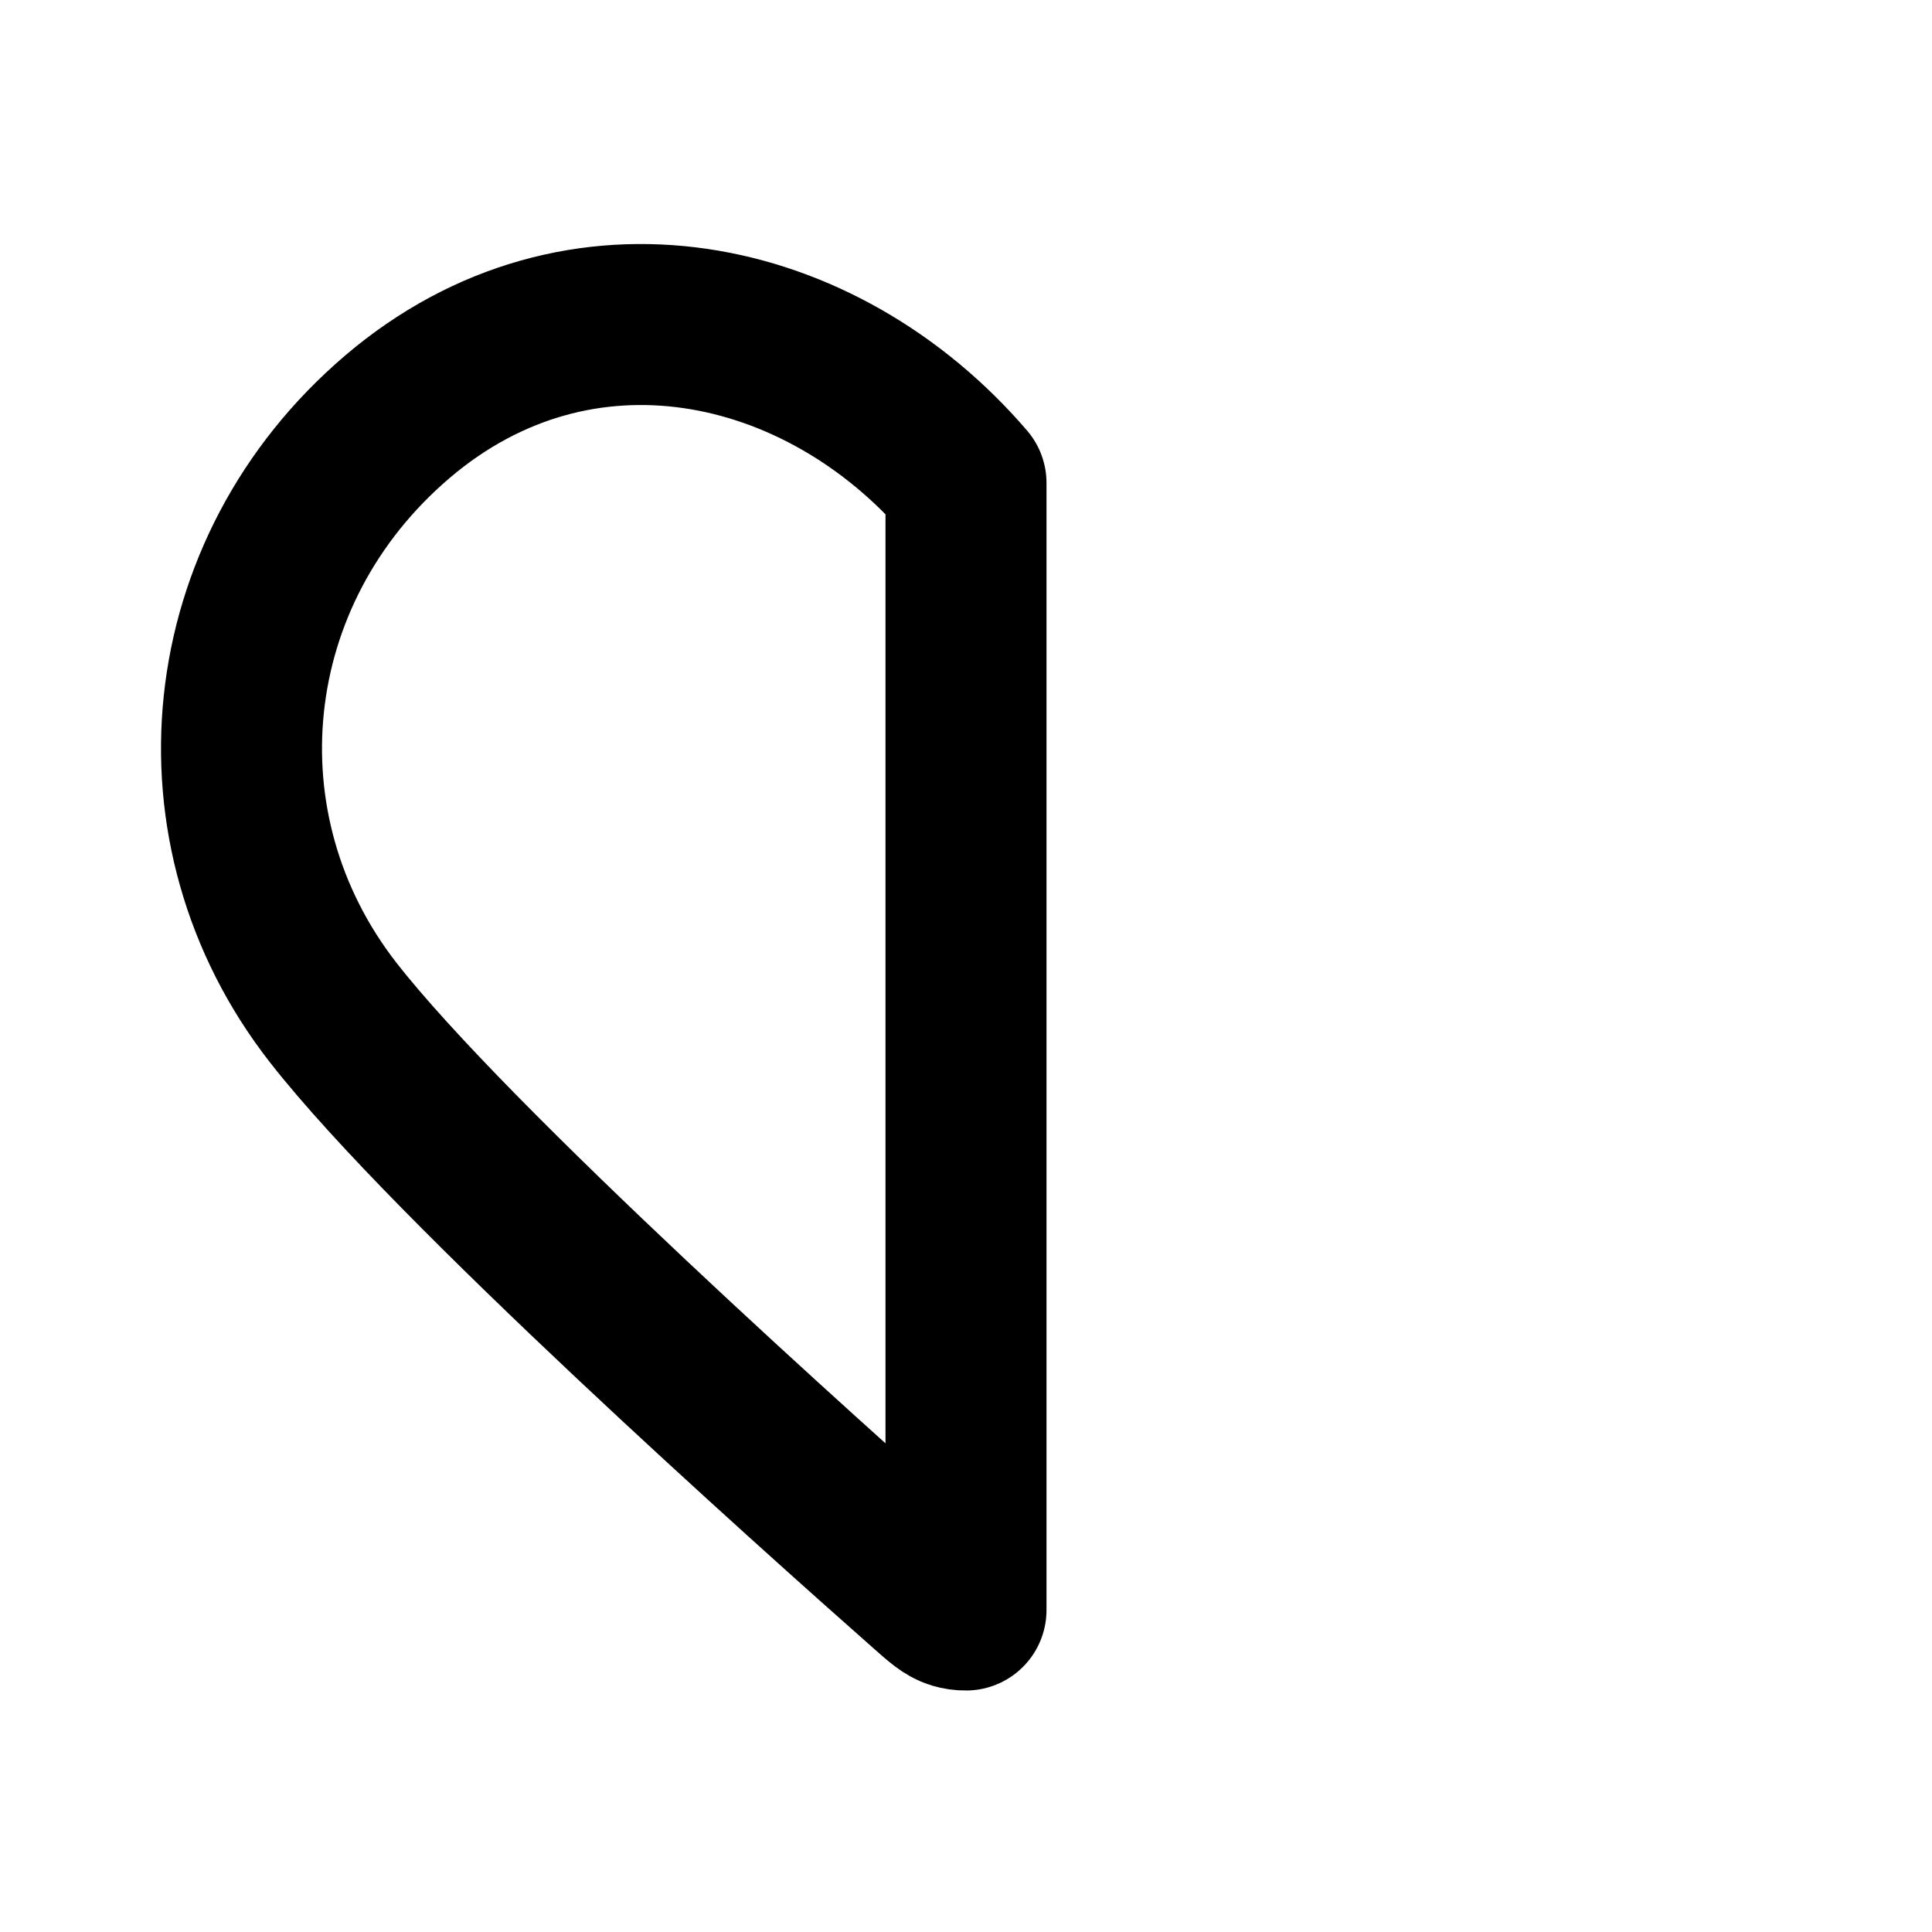<?xml version="1.0" encoding="utf-8"?>
<svg width="800px" height="800px" viewBox="0 0 24 24" fill="none" xmlns="http://www.w3.org/2000/svg">
<path d="M12 6V20C11.954 20.001 11.909 19.994 11.865 19.981C11.77 19.953 11.688 19.881 11.525 19.737C10.065 18.448 5.61 14.465 4.138 12.577C2.367 10.306 2.685 7.095 4.939 5.175C7.194 3.255 10.201 3.903 12 6Z" stroke="#000000" stroke-width="2" stroke-linecap="round" stroke-linejoin="round"/>
</svg>